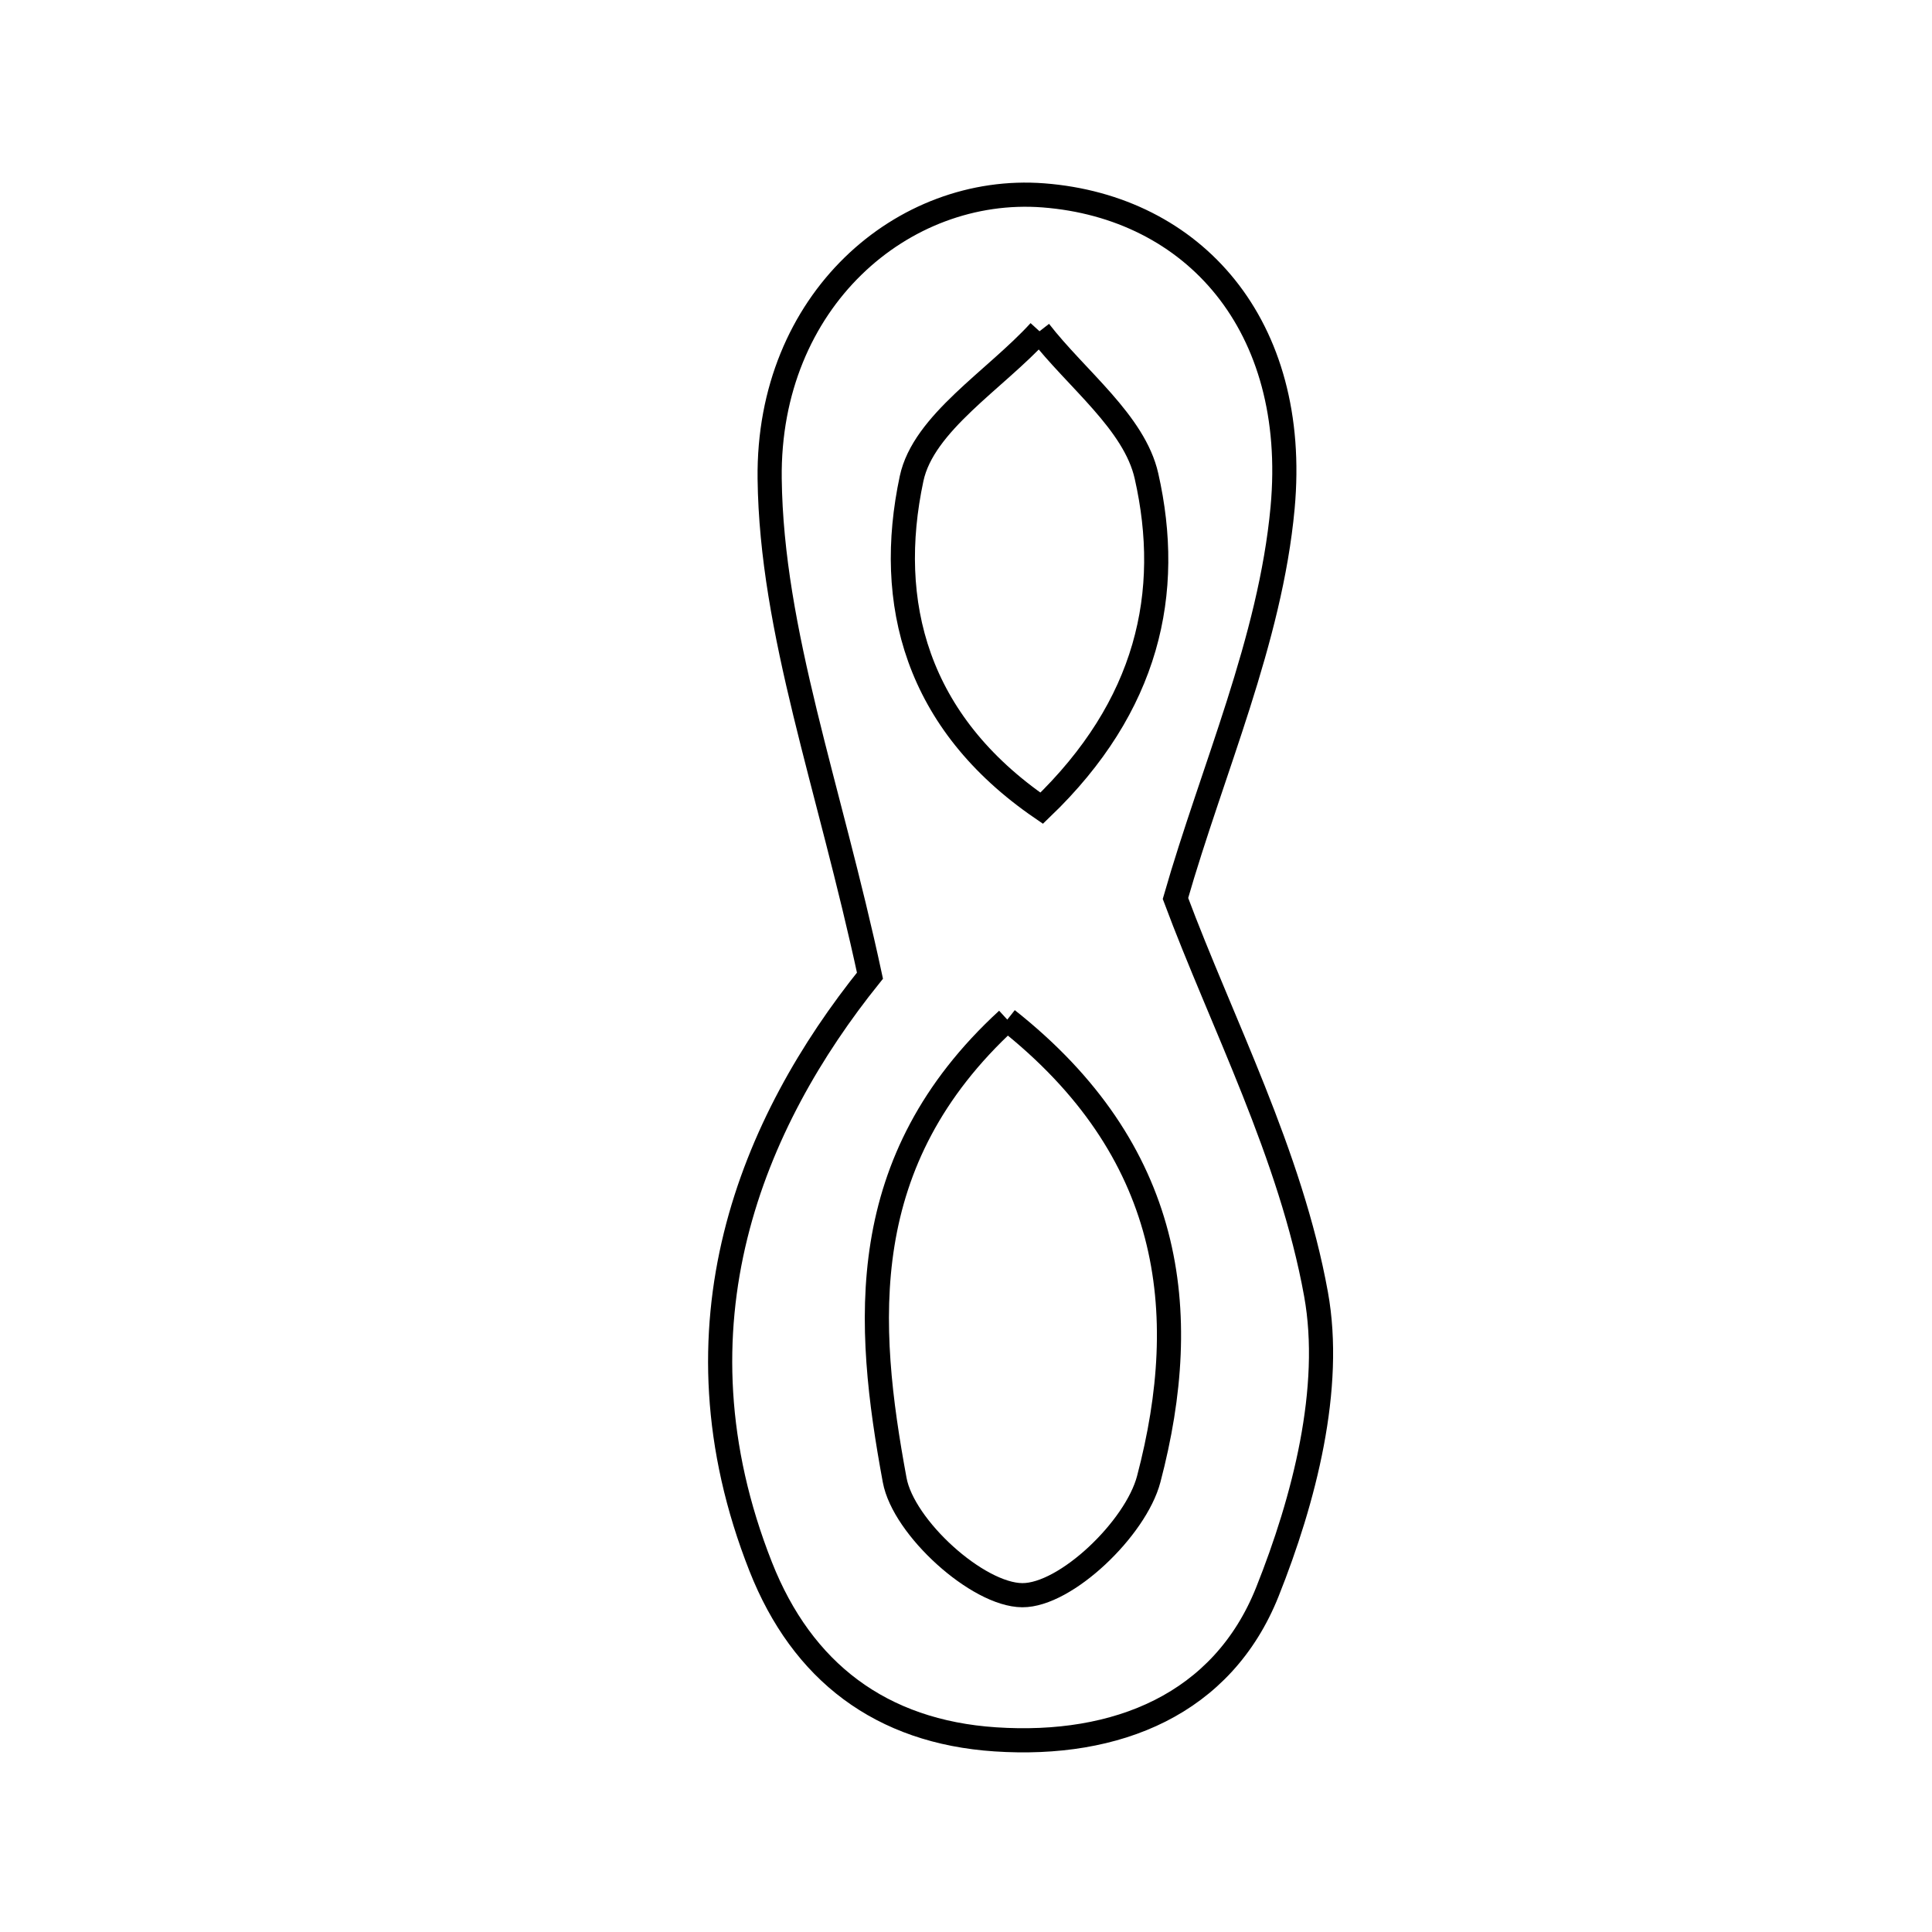 <svg xmlns="http://www.w3.org/2000/svg" viewBox="0.0 0.0 24.0 24.0" height="200px" width="200px"><path fill="none" stroke="black" stroke-width=".3" stroke-opacity="1.0"  filling="0" d="M12.962 2.427 C14.825 2.571 16.141 4.038 15.933 6.307 C15.781 7.958 15.062 9.558 14.602 11.161 C15.178 12.705 16.034 14.341 16.348 16.076 C16.56 17.244 16.201 18.628 15.744 19.774 C15.186 21.172 13.874 21.707 12.365 21.607 C10.944 21.513 9.965 20.767 9.45 19.462 C8.267 16.465 9.35 13.933 10.807 12.12 C10.297 9.747 9.584 7.851 9.561 5.947 C9.534 3.732 11.216 2.293 12.962 2.427"></path>
<path fill="none" stroke="black" stroke-width=".3" stroke-opacity="1.0"  filling="0" d="M12.913 4.115 C13.374 4.71 14.092 5.247 14.242 5.913 C14.57 7.362 14.263 8.77 12.94 10.04 C11.378 8.97 10.996 7.486 11.324 5.946 C11.471 5.254 12.361 4.72 12.913 4.115"></path>
<path fill="none" stroke="black" stroke-width=".3" stroke-opacity="1.0"  filling="0" d="M12.513 12.666 C14.563 14.287 14.822 16.275 14.27 18.374 C14.109 18.987 13.239 19.82 12.699 19.816 C12.145 19.813 11.223 18.977 11.114 18.386 C10.754 16.439 10.606 14.418 12.513 12.666"></path></svg>